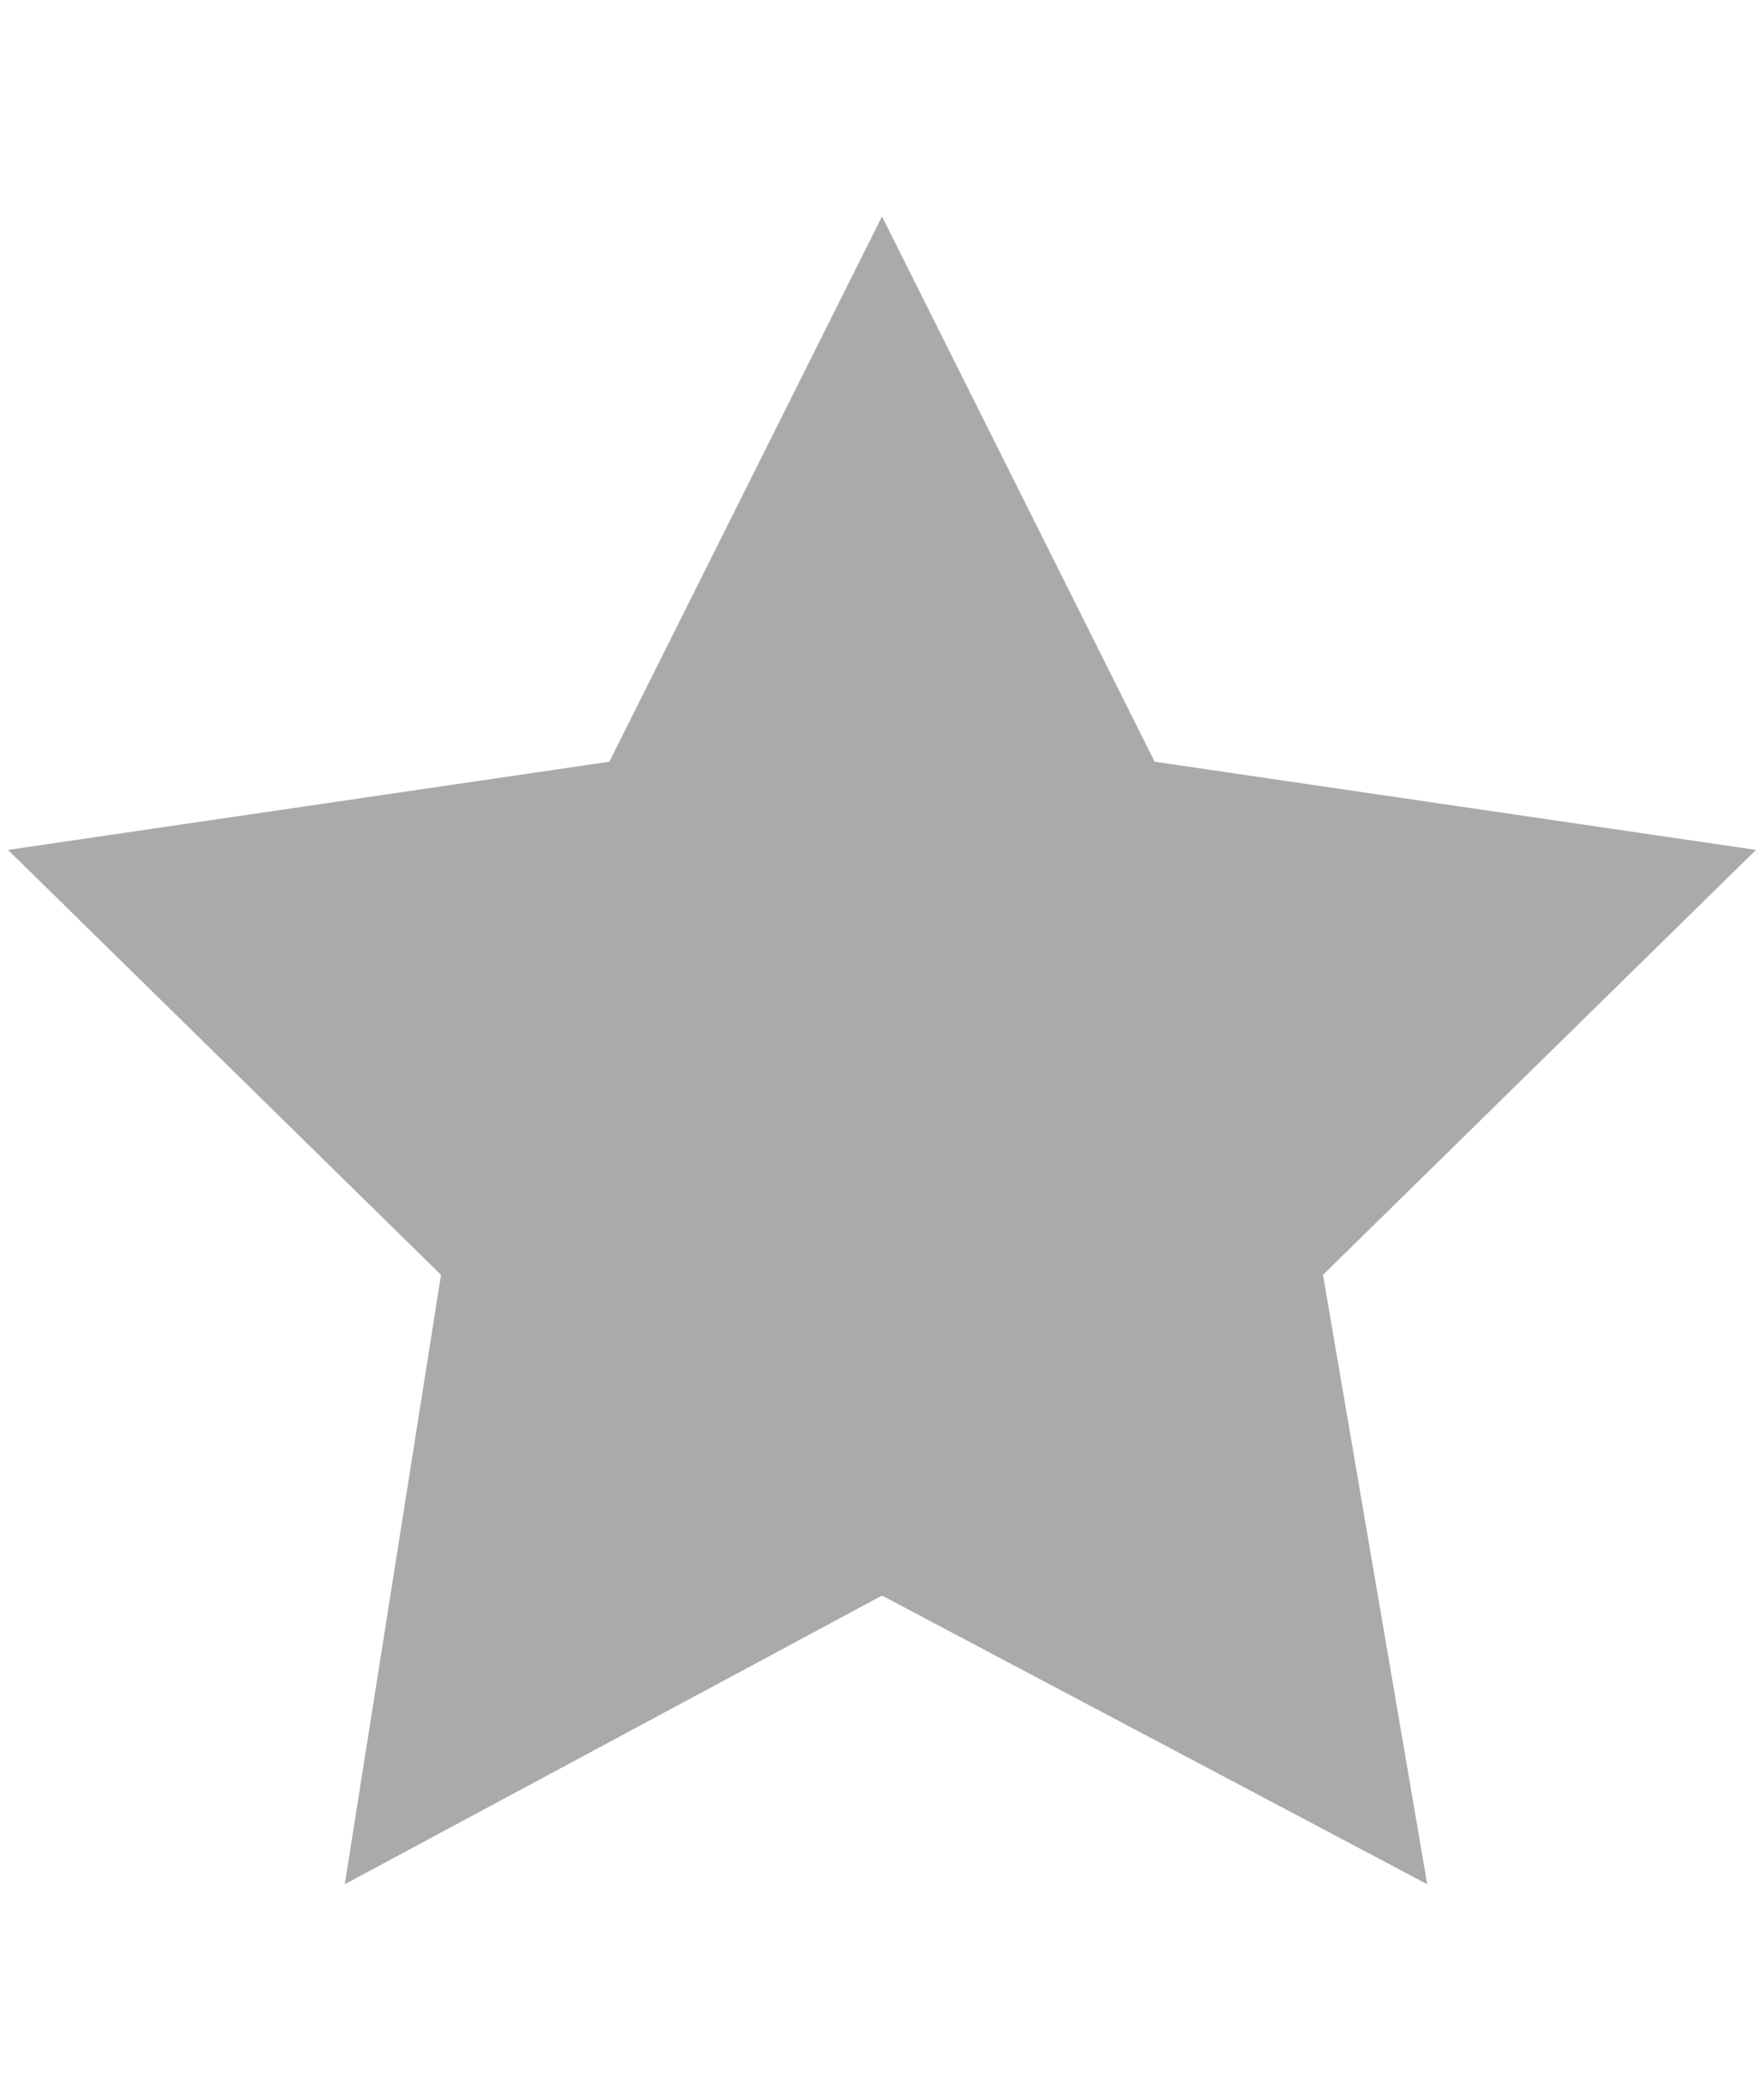 <?xml version="1.0" encoding="utf-8"?>
<!-- Generator: Adobe Illustrator 22.1.0, SVG Export Plug-In . SVG Version: 6.00 Build 0)  -->
<svg version="1.1" id="Layer_1" xmlns="http://www.w3.org/2000/svg" xmlns:xlink="http://www.w3.org/1999/xlink" x="0px" y="0px"
	 viewBox="0 0 22 26" style="enable-background:new 0 0 22 26;" xml:space="preserve">
<style type="text/css">
	.st0{fill:#AAAAAA;}
</style>
<polygon class="st0" points="11,2.7 14.4,9.5 21.9,10.6 16.5,15.9 17.8,23.5 11,19.9 4.3,23.5 5.5,15.9 0.1,10.6 7.6,9.5 "/>
</svg>
